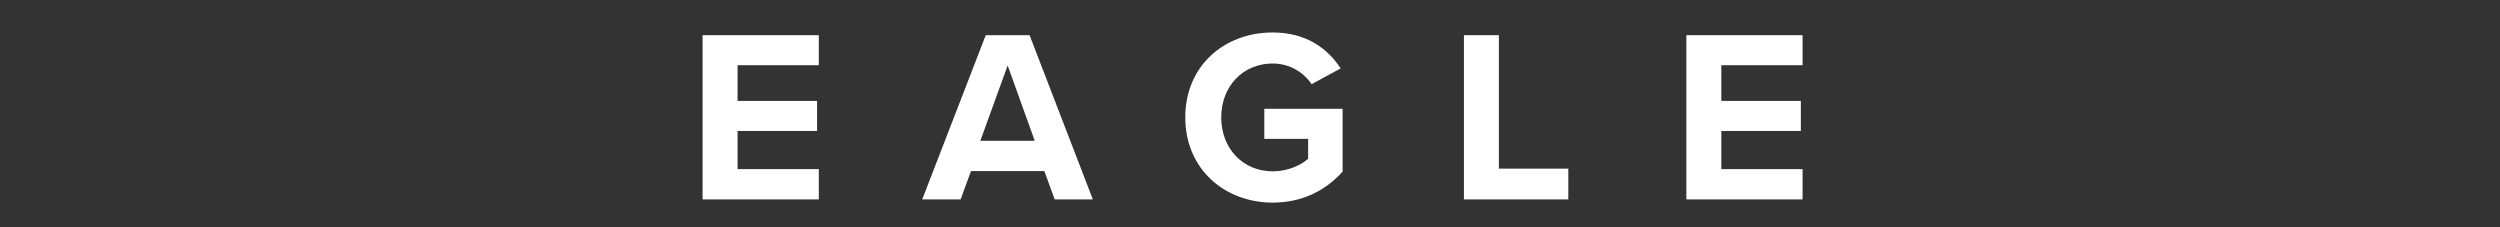<svg width="264" height="24" viewBox="0 0 264 24" fill="none" xmlns="http://www.w3.org/2000/svg">
<rect x="0" y="0" width="264" height="24" fill="#333333" stroke="none"/>
<path d="M86.466 21.057V17.859H77.886V13.829H86.284V10.657H77.886V6.887H86.466V3.715H74.194V21.057H86.466Z" fill="white"/>
<path d="M115.405 21.057L108.723 3.715H104.095L97.386 21.057H101.443L102.535 18.067H110.283L111.375 21.057H115.405ZM109.269 14.869H103.523L106.409 6.913L109.269 14.869Z" fill="white"/>
<path d="M125.165 12.399C125.165 17.859 129.325 21.395 134.395 21.395C137.541 21.395 140.011 20.095 141.779 18.119V11.489H133.511V14.661H138.139V16.767C137.385 17.443 135.981 18.093 134.395 18.093C131.249 18.093 128.961 15.675 128.961 12.399C128.961 9.123 131.249 6.705 134.395 6.705C136.215 6.705 137.697 7.667 138.503 8.889L141.571 7.225C140.245 5.171 137.983 3.429 134.395 3.429C129.325 3.429 125.165 6.913 125.165 12.399Z" fill="white"/>
<path d="M165.614 21.057V17.807H158.282V3.715H154.59V21.057H165.614Z" fill="white"/>
<path d="M190.352 21.057V17.859H181.772V13.829H190.17V10.657H181.772V6.887H190.352V3.715H178.08V21.057H190.352Z" fill="white"/>
</svg>
